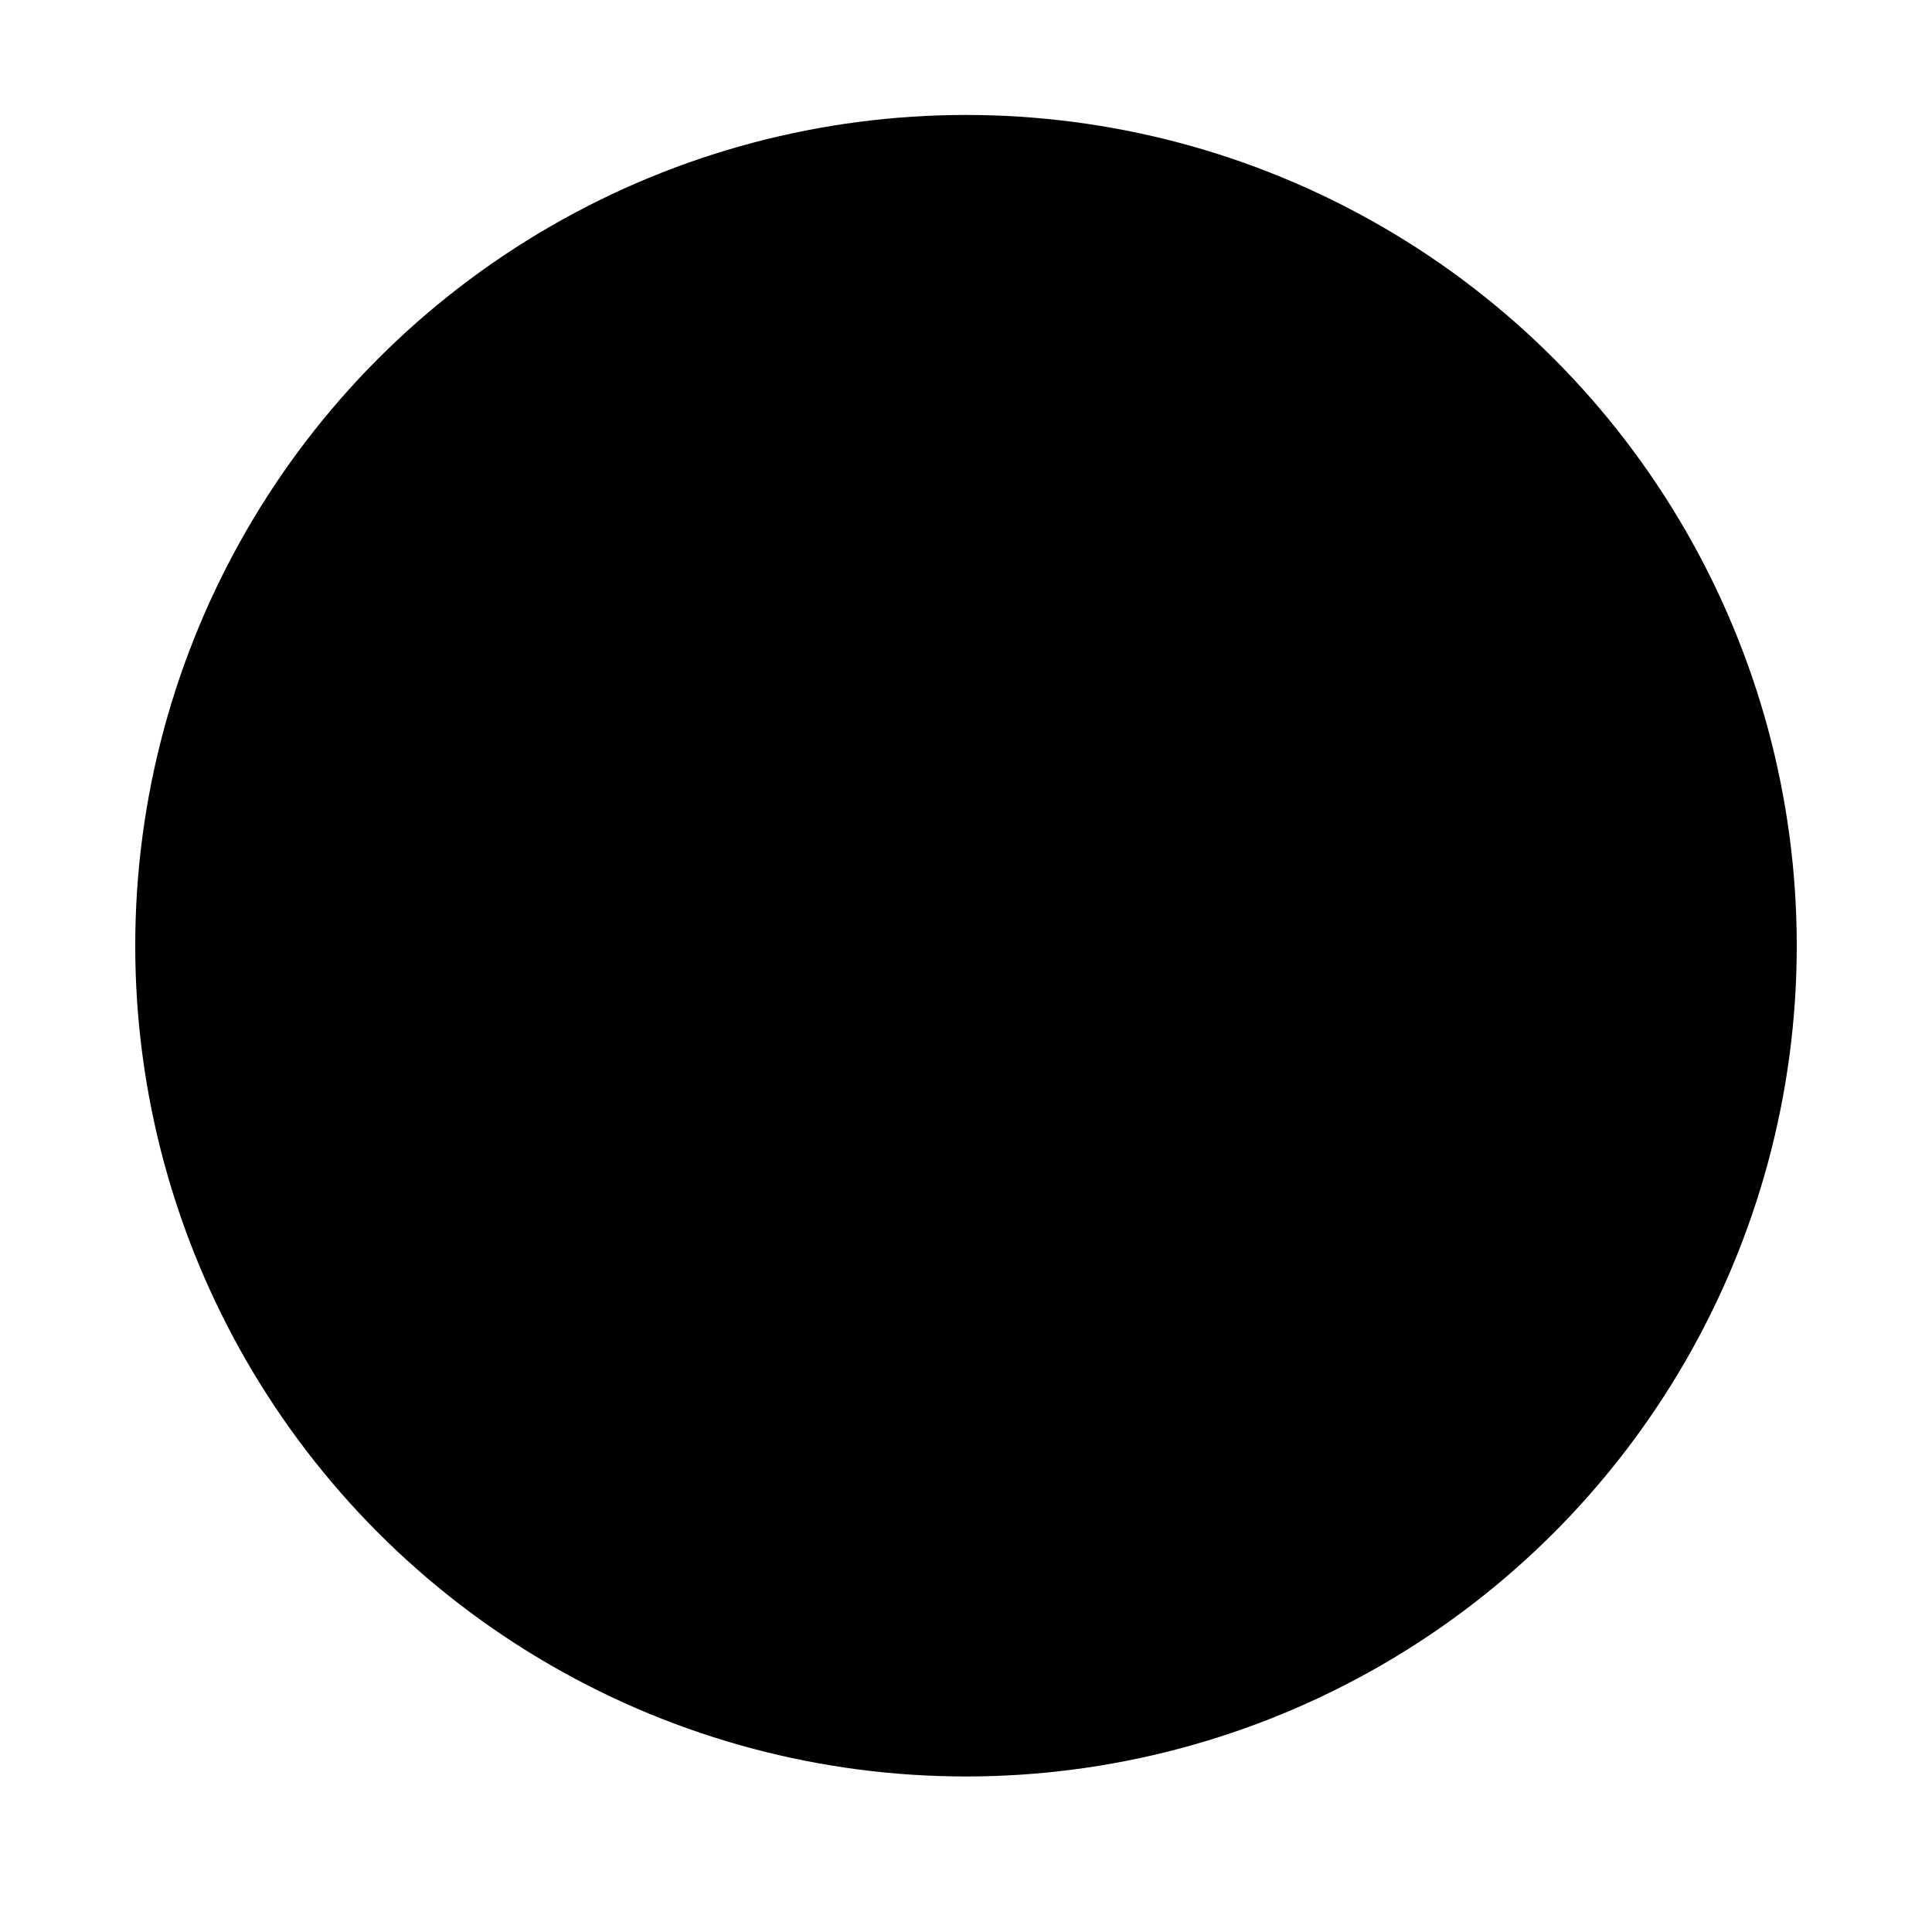 <svg width="84" height="84" viewBox="0 0 100 92.1">
  <g>
    <circle cx="50" cy="45" r="43" className="fill-black" />
    <path
      className="fill-white"
      d="M50,11c16.4,0,29.8,11.5,29.8,25.7c0,7.1-3.3,13.5-8.7,18.2c2.3,2.7,3.2,5.6,2.1,8c-1.6,3.3-6.8,4.2-12.1,2.1
      v10.5c0,1.9-1.7,3.5-3.7,3.5h-0.1c-1.7,0-3.2-1.1-3.6-2.6c-0.5,1.5-1.9,2.6-3.6,2.6H50c-1.7,0-3.2-1.1-3.6-2.6
      c-0.5,1.5-1.9,2.6-3.6,2.6h-0.1c-2.1,0-3.7-1.6-3.7-3.5V65c-5.3,2.1-10.5,1.3-12.1-2.1c-1.1-2.4-0.2-5.4,2.1-8
      c-5.4-4.7-8.7-11.1-8.7-18.2C20.2,22.5,33.6,11,50,11z"
    />
    <path
      className="fill-black"
      d="M37.5,54.6c1,0,1.9-0.1,2.8-0.4c0.7-0.2,1.4-0.5,2-0.8c3.2-1.7,5.5-5.2,5.5-9.1c0-5.6-4.7-10.3-10.4-10.3
      s-10.3,4.6-10.3,10.2C27.1,50,31.7,54.6,37.5,54.6z"
    />
    <path
      className="fill-black"
      d="M57.7,53.3c0.7,0.4,1.3,0.6,2,0.8c0.9,0.3,1.8,0.4,2.8,0.4c5.7,0,10.4-4.6,10.4-10.3
      c0-5.7-4.7-10.3-10.4-10.3s-10.4,4.6-10.4,10.3C52.2,48.2,54.4,51.6,57.7,53.3z"
    />
    <path
      className="fill-black"
      d="M46.5,53c0,1.9,1.6,3.5,3.5,3.5s3.5-1.6,3.5-3.5s-1.6-3.5-3.5-3.5S46.5,51.1,46.5,53z"
    />
  </g>
</svg>